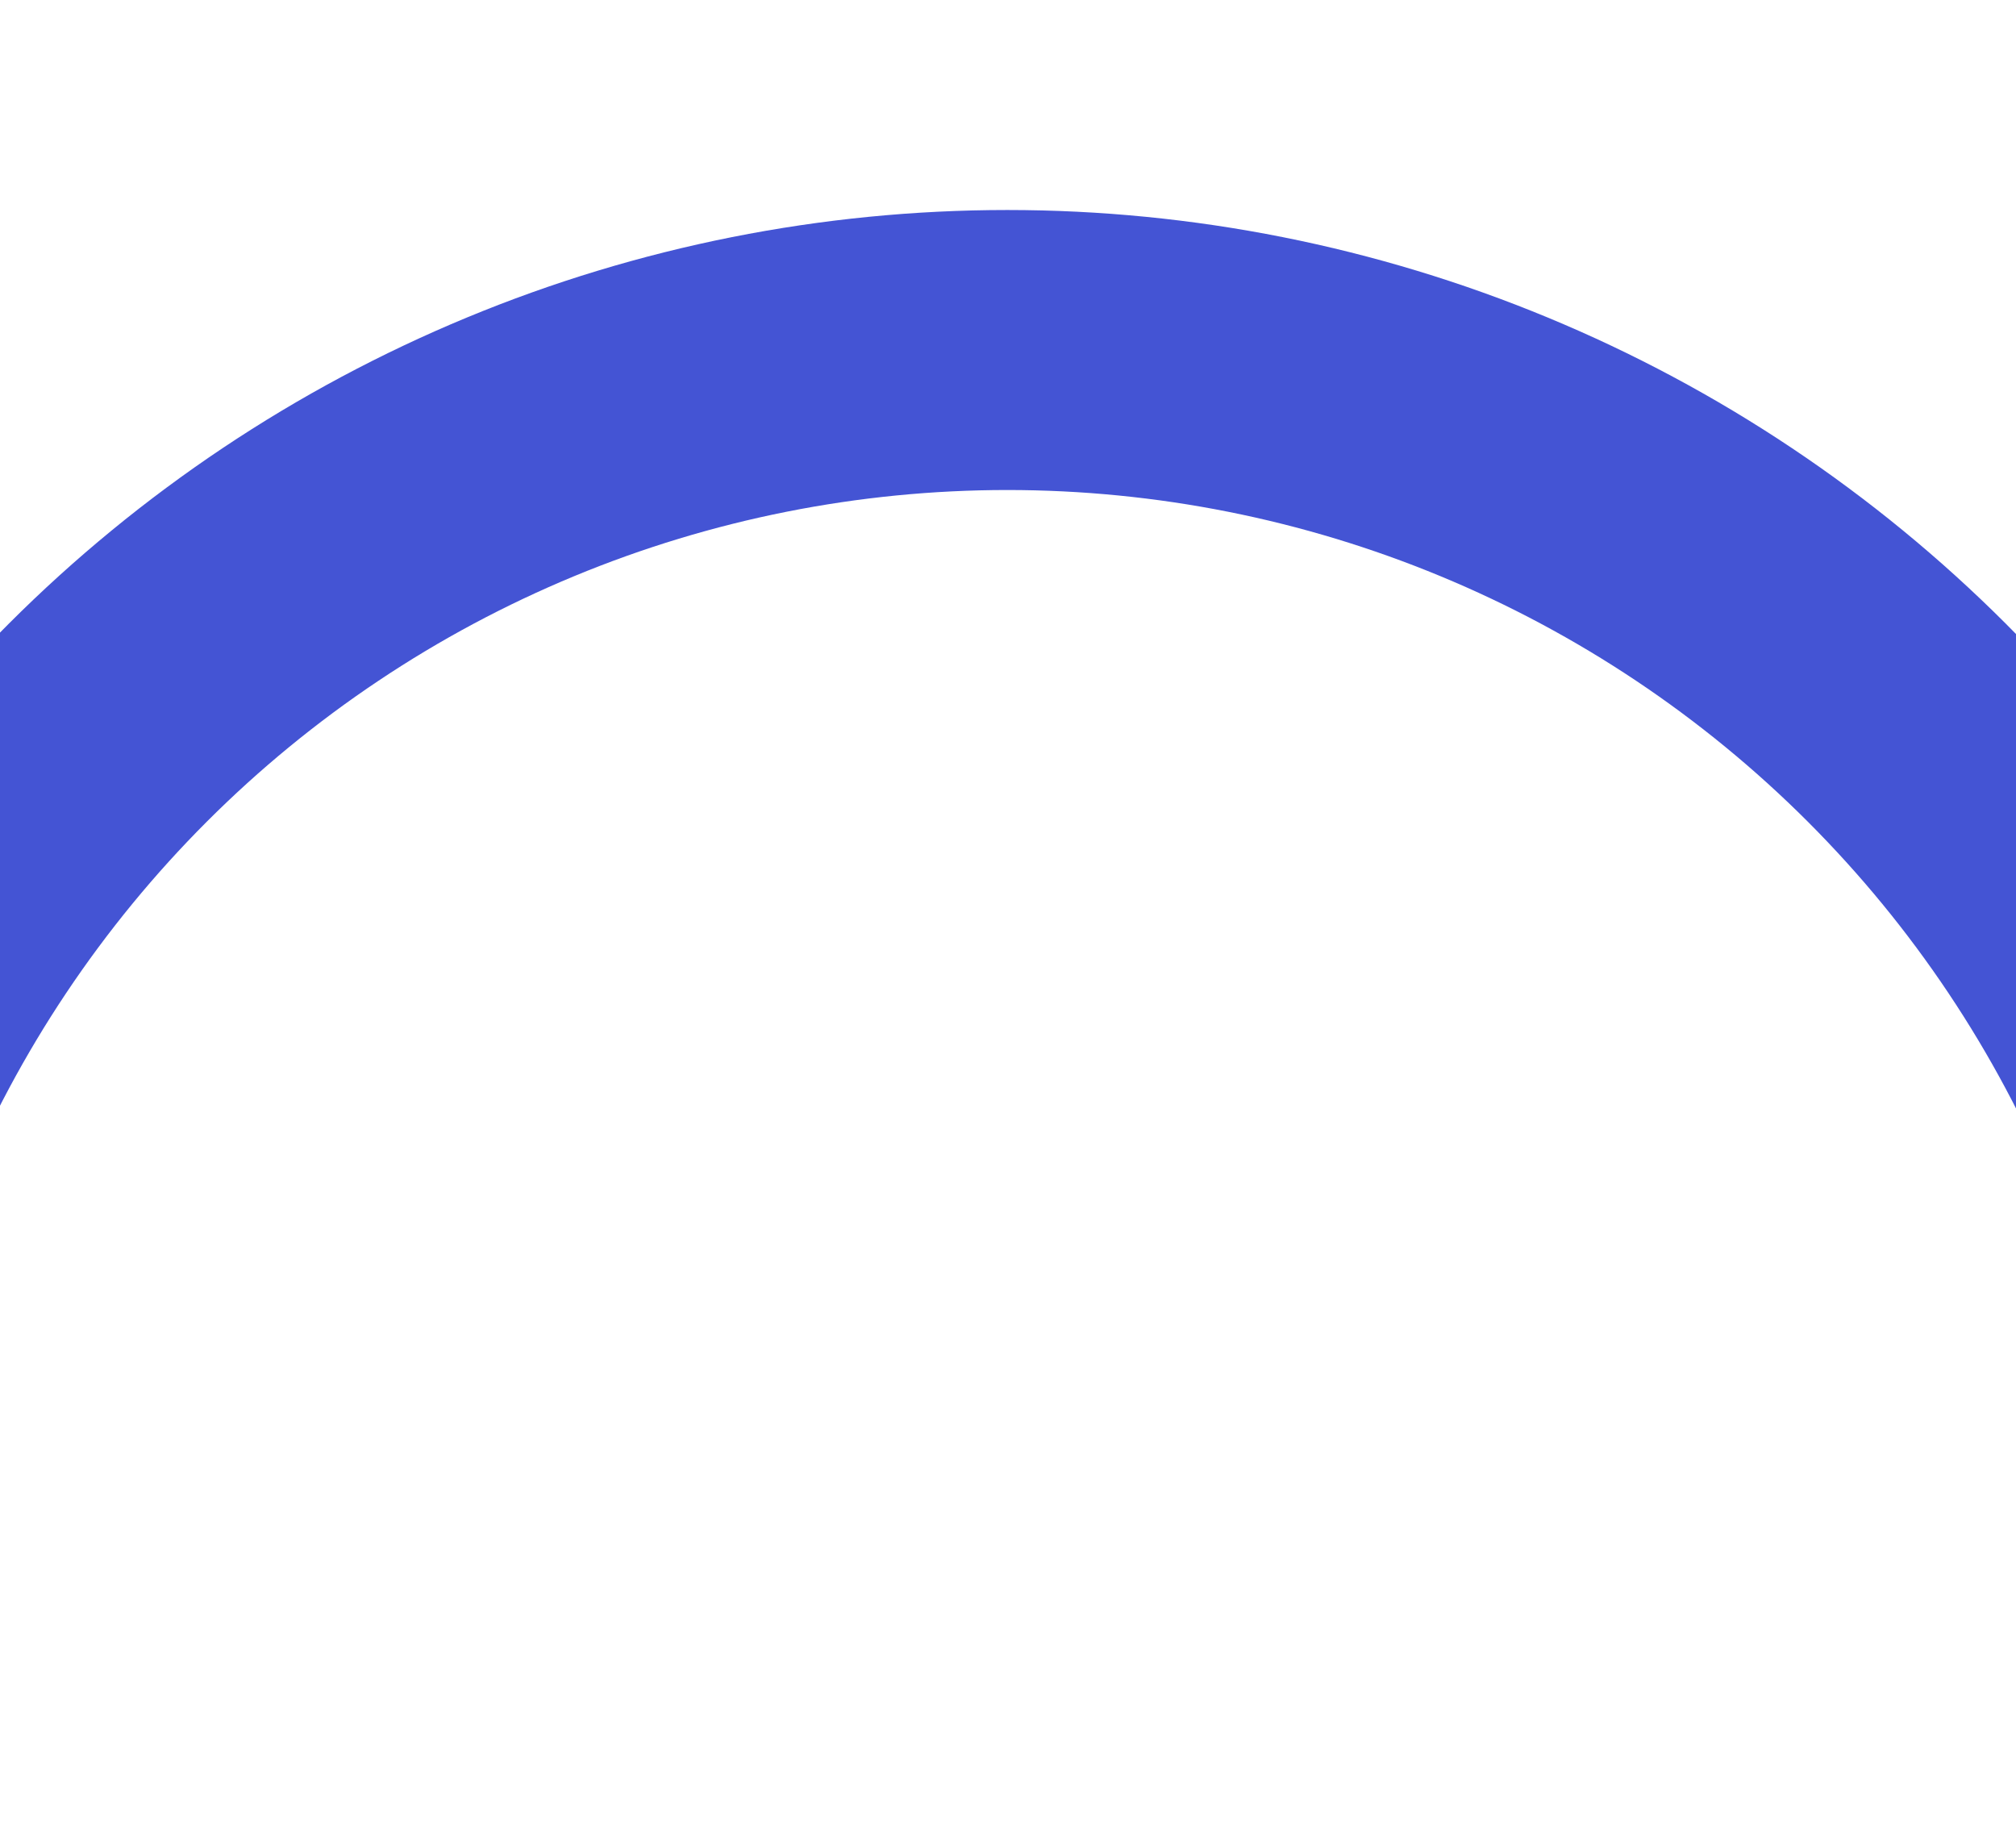 <svg width="1440" height="1309" viewBox="0 0 1440 1309" fill="none" xmlns="http://www.w3.org/2000/svg">
<g filter="url(#filter0_f_4173_814)">
<path d="M-189 1158.5C-189 1039.19 -165.501 921.056 -119.845 810.832C-74.188 700.608 -7.268 600.456 77.094 516.094C161.456 431.732 261.608 364.812 371.832 319.155C482.057 273.499 600.194 250 719.5 250C838.806 250 956.944 273.499 1067.17 319.156C1177.39 364.812 1277.54 431.732 1361.91 516.094C1446.27 600.456 1513.19 700.608 1558.84 810.832C1604.5 921.057 1628 1039.19 1628 1158.5" stroke="#4454D4" stroke-width="200"/>
</g>
<defs>
<filter id="filter0_f_4173_814" x="-439" y="0" width="2317" height="1308.5" filterUnits="userSpaceOnUse" color-interpolation-filters="sRGB">
<feFlood flood-opacity="0" result="BackgroundImageFix"/>
<feBlend mode="normal" in="SourceGraphic" in2="BackgroundImageFix" result="shape"/>
<feGaussianBlur stdDeviation="75" result="effect1_foregroundBlur_4173_814"/>
</filter>
</defs>
</svg>

